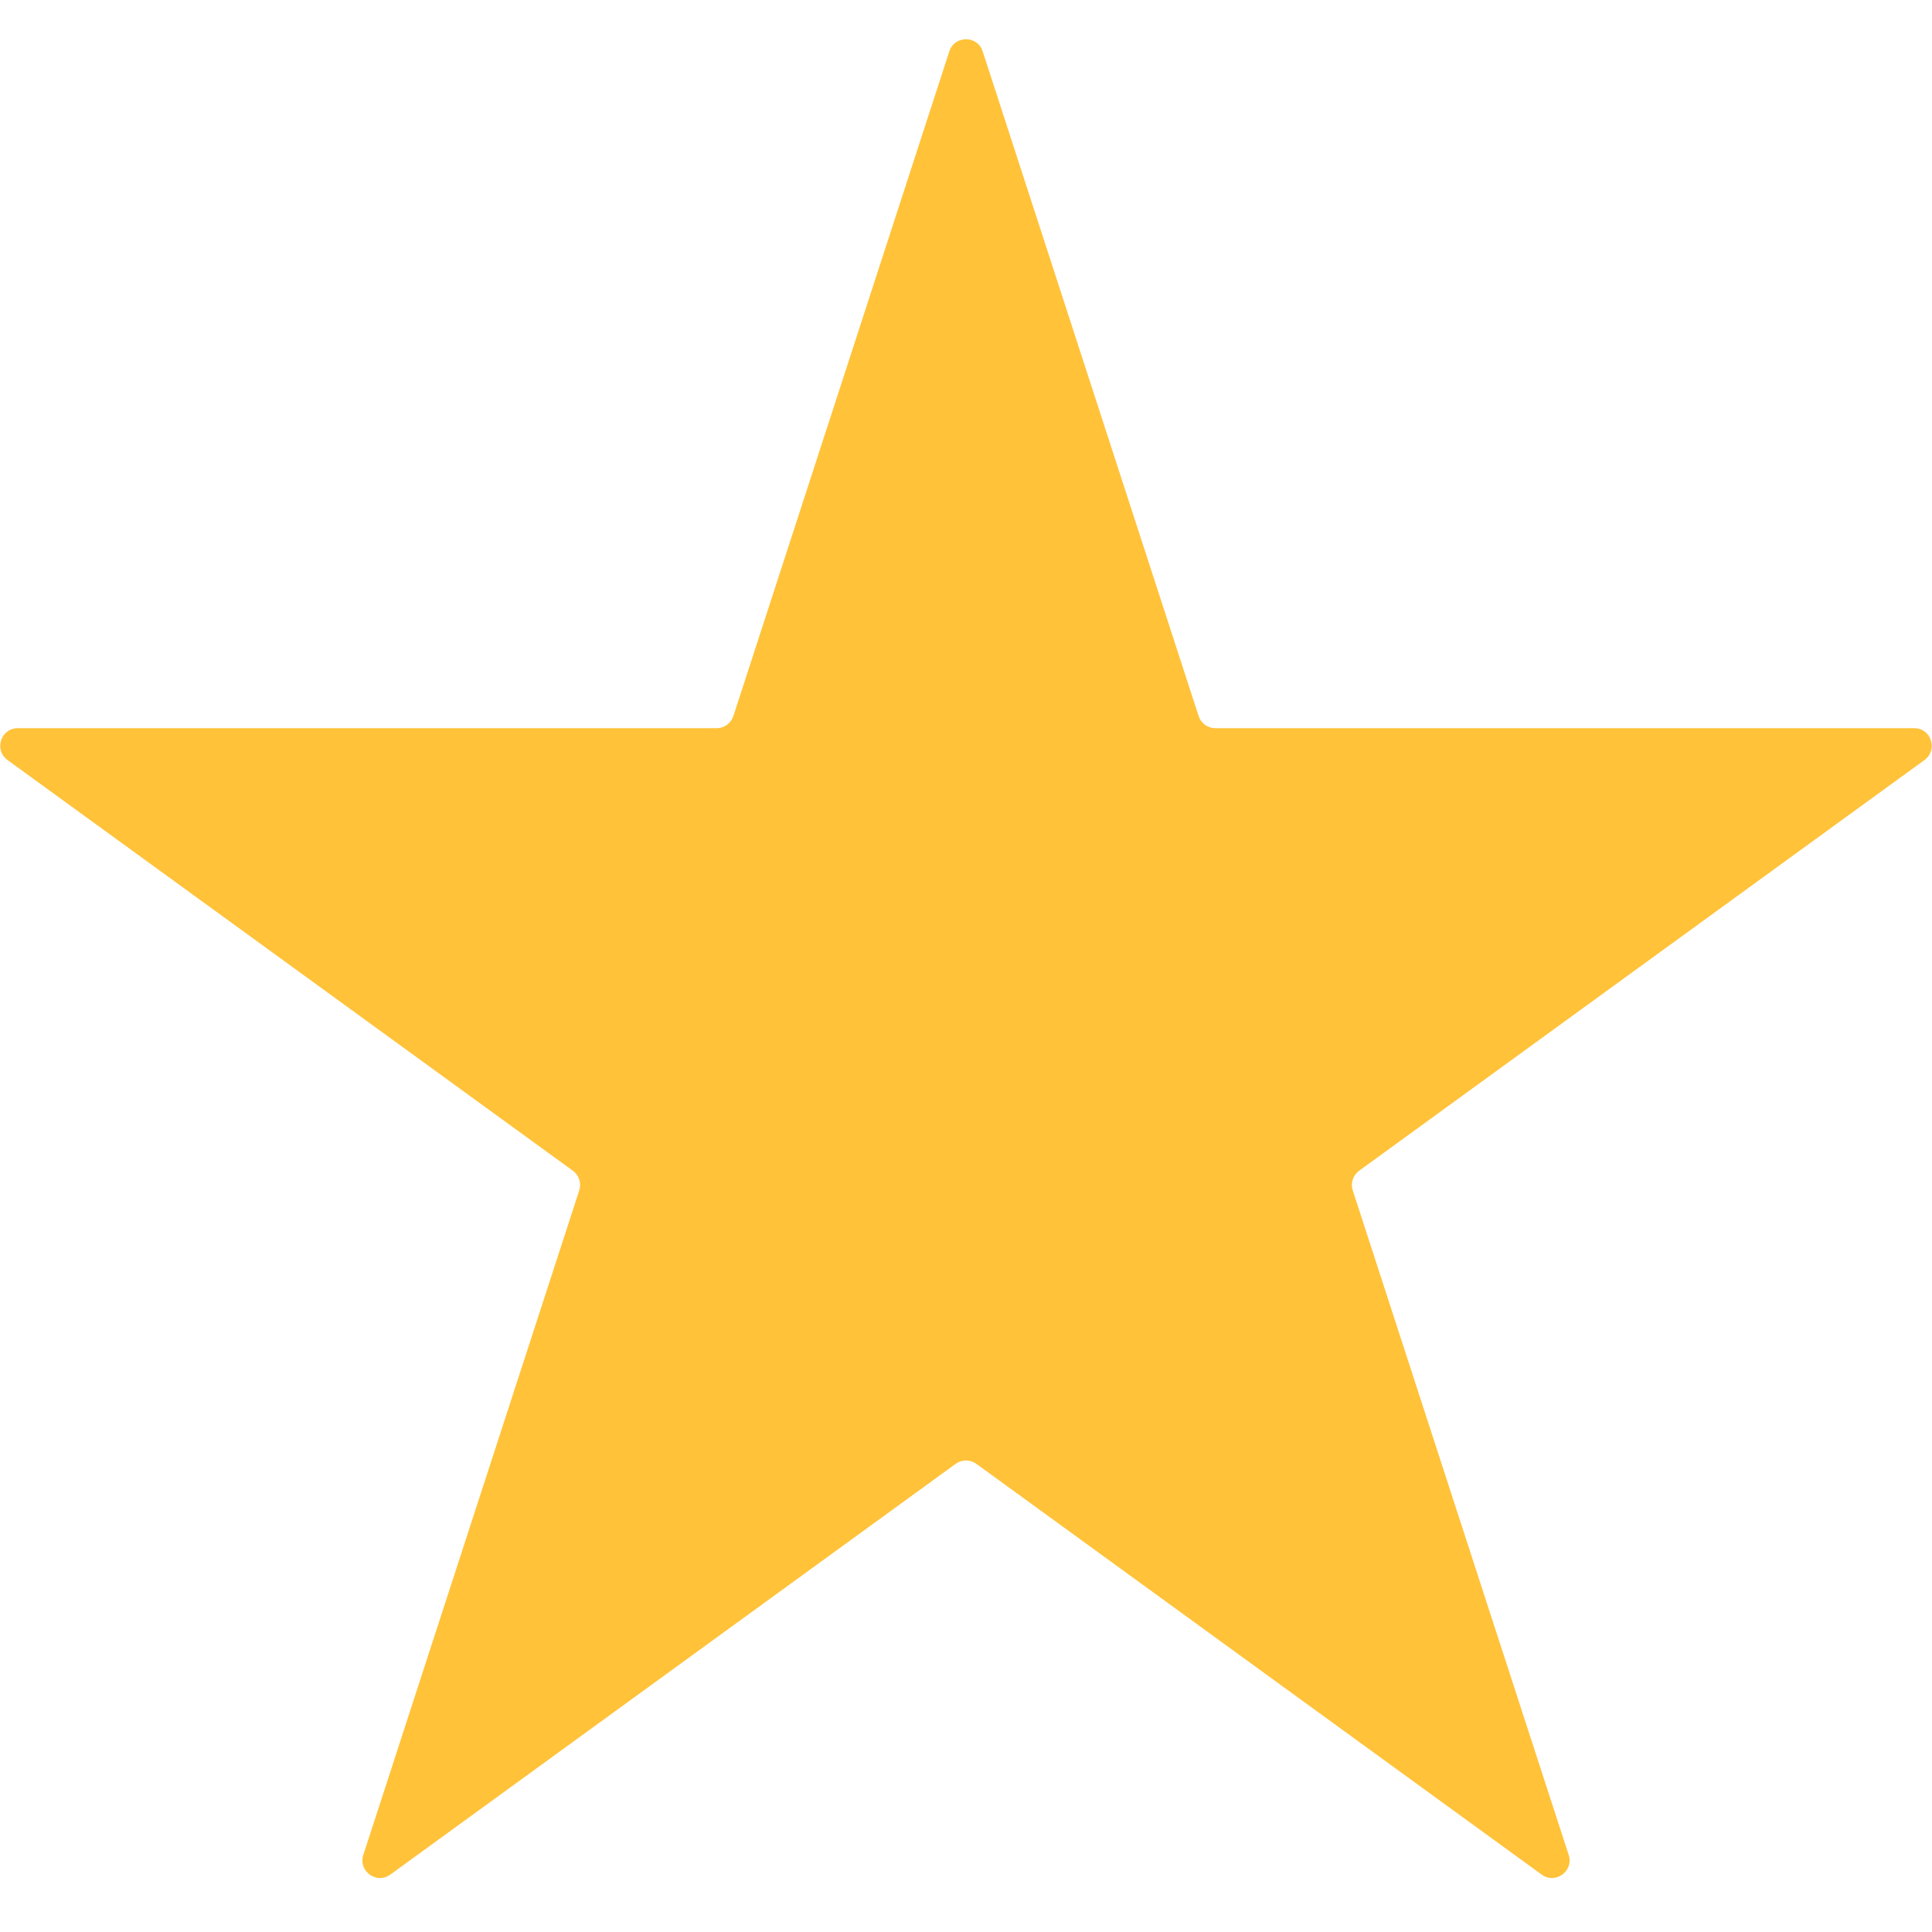 <svg width="22" height="22" viewBox="0 0 22 22" fill="none" xmlns="http://www.w3.org/2000/svg">
<path d="M10.81 0.585C10.87 0.401 11.13 0.401 11.19 0.585L13.649 8.154C13.676 8.236 13.753 8.292 13.839 8.292H21.797C21.991 8.292 22.071 8.54 21.915 8.654L15.477 13.331C15.407 13.382 15.377 13.472 15.404 13.555L17.863 21.123C17.923 21.307 17.712 21.46 17.555 21.346L11.118 16.669C11.047 16.618 10.953 16.618 10.882 16.669L4.445 21.346C4.288 21.46 4.077 21.307 4.137 21.123L6.596 13.555C6.623 13.472 6.593 13.382 6.523 13.331L0.085 8.654C-0.071 8.54 0.009 8.292 0.203 8.292H8.161C8.247 8.292 8.324 8.236 8.351 8.154L10.81 0.585Z" fill="#FFC239"/>
</svg>
